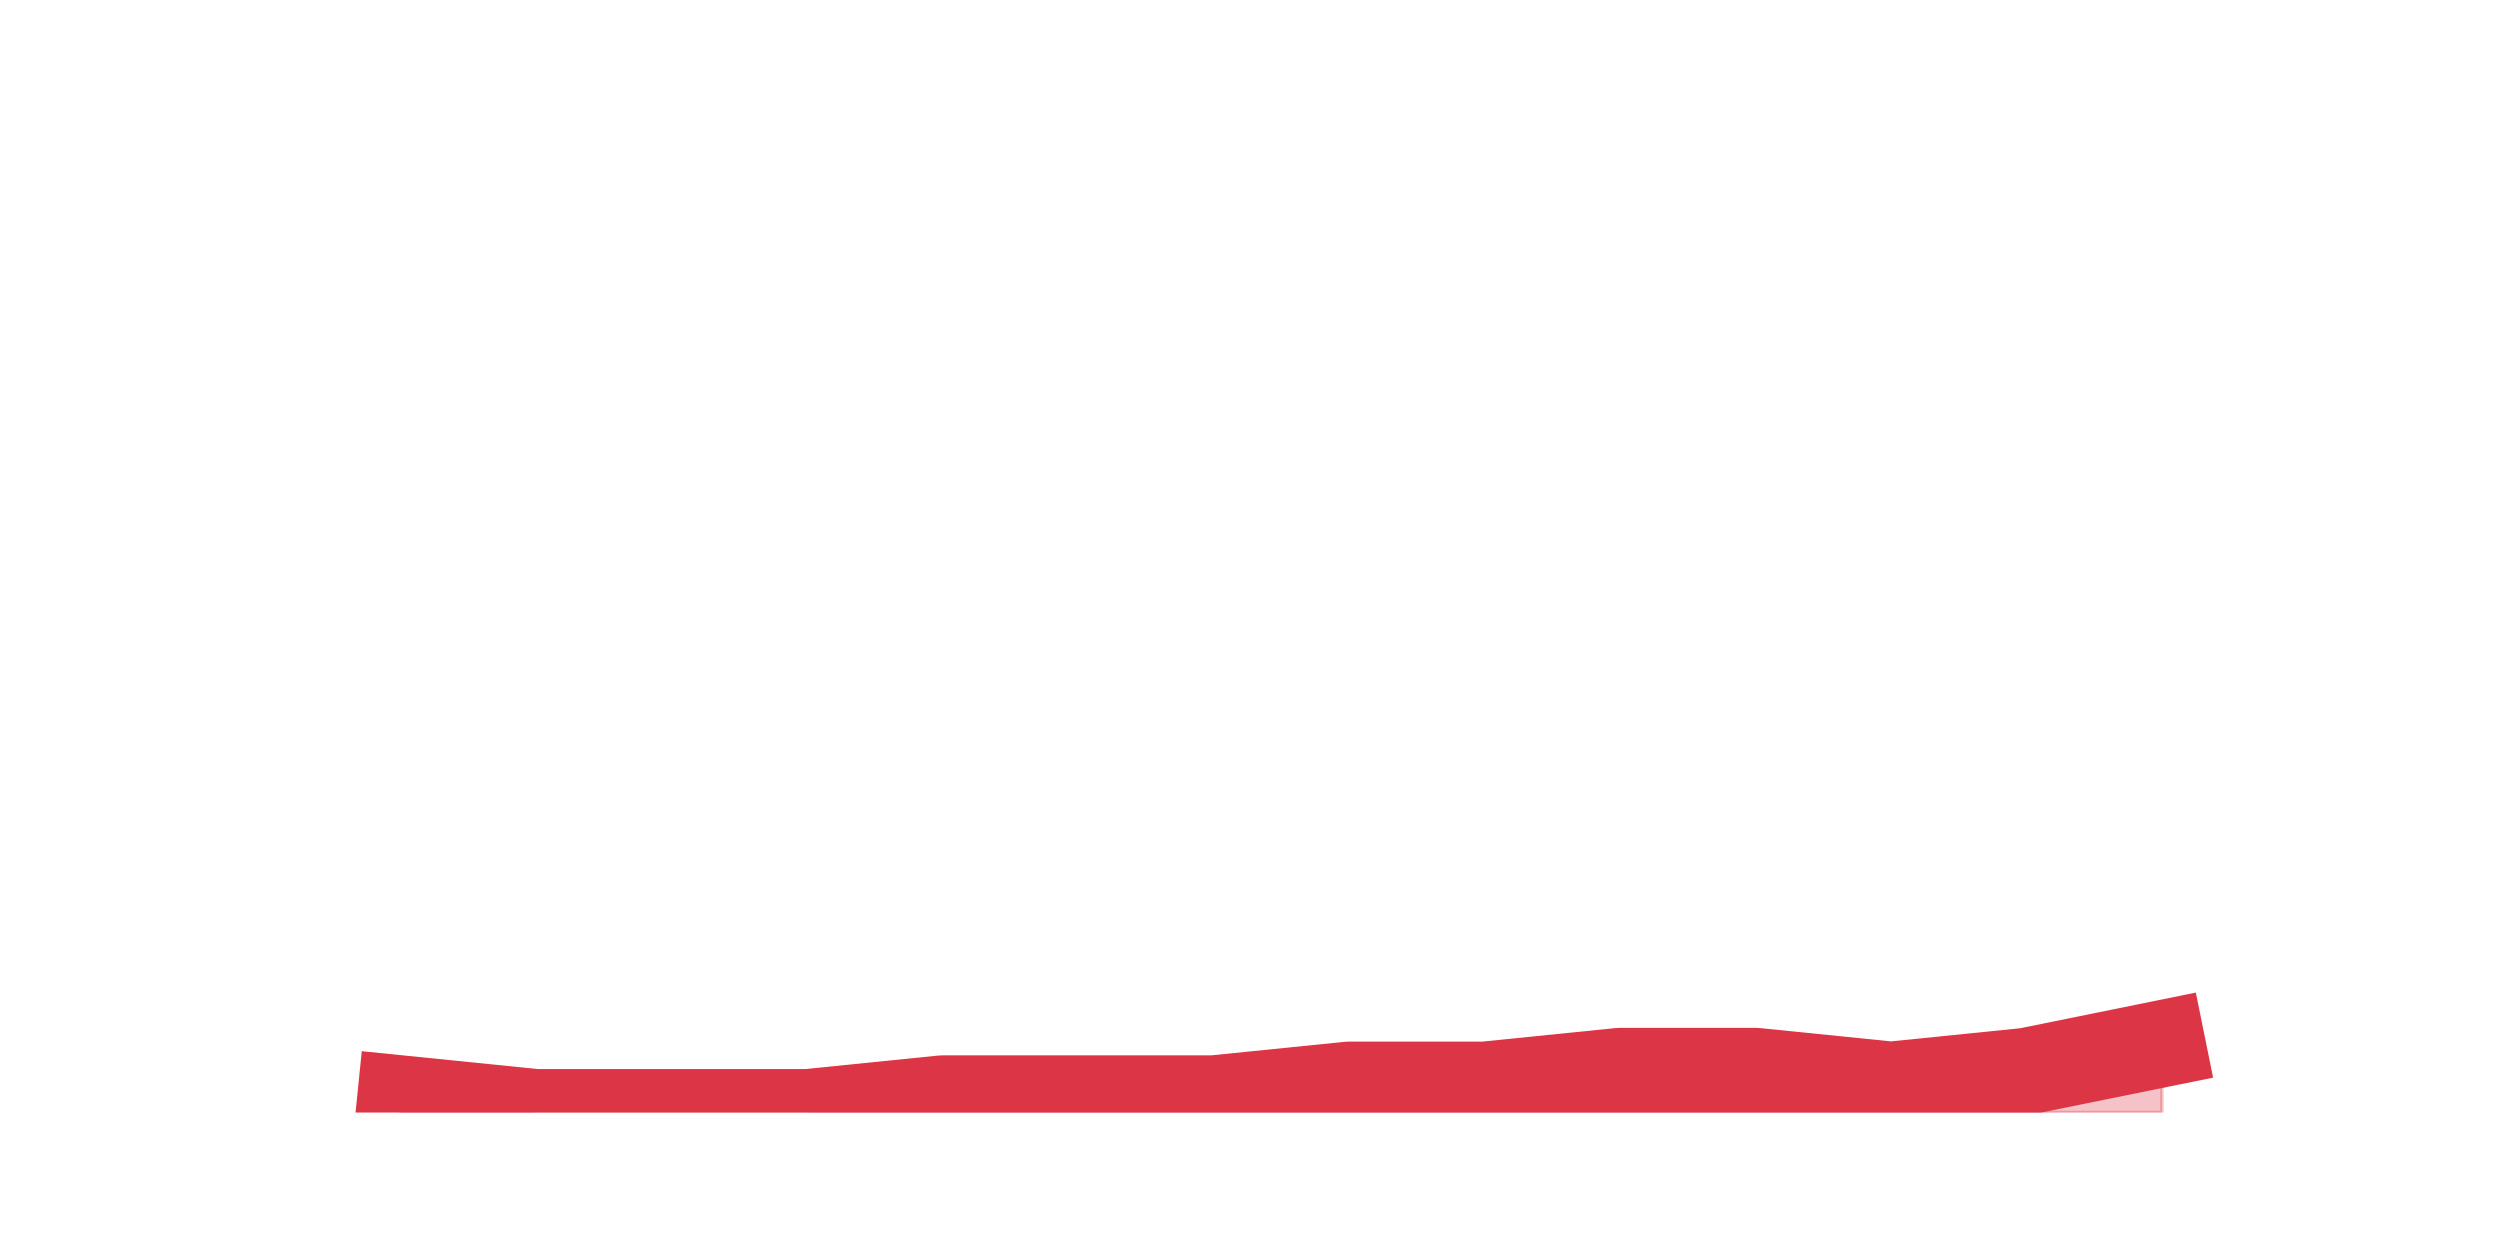 <?xml version="1.0" encoding="utf-8" standalone="no"?>
<!DOCTYPE svg PUBLIC "-//W3C//DTD SVG 1.1//EN"
  "http://www.w3.org/Graphics/SVG/1.1/DTD/svg11.dtd">
<svg height="360pt" version="1.1" viewBox="0 0 720 360" width="720pt" xmlns="http://www.w3.org/2000/svg" xmlns:xlink="http://www.w3.org/1999/xlink">
 <defs>
  <style type="text/css">*{stroke-linecap:butt;stroke-linejoin:round;}</style>
 </defs>
 <g id="figure_1">
  <g id="patch_1">
   <path d="M 0 360 
L 720 360 
L 720 0 
L 0 0 
z
" style="fill:none;"/>
  </g>
  <g id="axes_1">
   <g id="matplotlib.axis_1"/>
   <g id="matplotlib.axis_2"/>
   <g id="PolyCollection_1">
    <defs>
     <path d="M 115.364 -43.56 
L 115.364 -39.6 
L 154.385 -39.6 
L 193.406 -39.6 
L 232.427 -39.6 
L 271.448 -39.6 
L 310.469 -39.6 
L 349.49 -39.6 
L 388.51 -39.6 
L 427.531 -39.6 
L 466.552 -39.6 
L 505.573 -39.6 
L 544.594 -39.6 
L 583.615 -39.6 
L 622.636 -39.6 
L 622.636 -59.4 
L 622.636 -59.4 
L 583.615 -51.48 
L 544.594 -47.52 
L 505.573 -51.48 
L 466.552 -51.48 
L 427.531 -47.52 
L 388.51 -47.52 
L 349.49 -43.56 
L 310.469 -43.56 
L 271.448 -43.56 
L 232.427 -39.6 
L 193.406 -39.6 
L 154.385 -39.6 
L 115.364 -43.56 
z
" id="m0b12f5d22c" style="stroke:#dc3545;stroke-opacity:0.3;"/>
    </defs>
    <g clip-path="url(#p72c46ba7fc)">
     <use style="fill:#dc3545;fill-opacity:0.3;stroke:#dc3545;stroke-opacity:0.3;" x="0" xlink:href="#m0b12f5d22c" y="360"/>
    </g>
   </g>
   <g id="line2d_1">
    <path clip-path="url(#p72c46ba7fc)" d="M 115.364 316.44 
L 154.385 320.4 
L 193.406 320.4 
L 232.427 320.4 
L 271.448 316.44 
L 310.469 316.44 
L 349.49 316.44 
L 388.51 312.48 
L 427.531 312.48 
L 466.552 308.52 
L 505.573 308.52 
L 544.594 312.48 
L 583.615 308.52 
L 622.636 300.6 
" style="fill:none;stroke:#dc3545;stroke-linecap:square;stroke-width:25;"/>
   </g>
  </g>
 </g>
 <defs>
  <clipPath id="p72c46ba7fc">
   <rect height="277.2" width="558" x="90" y="43.2"/>
  </clipPath>
 </defs>
</svg>
